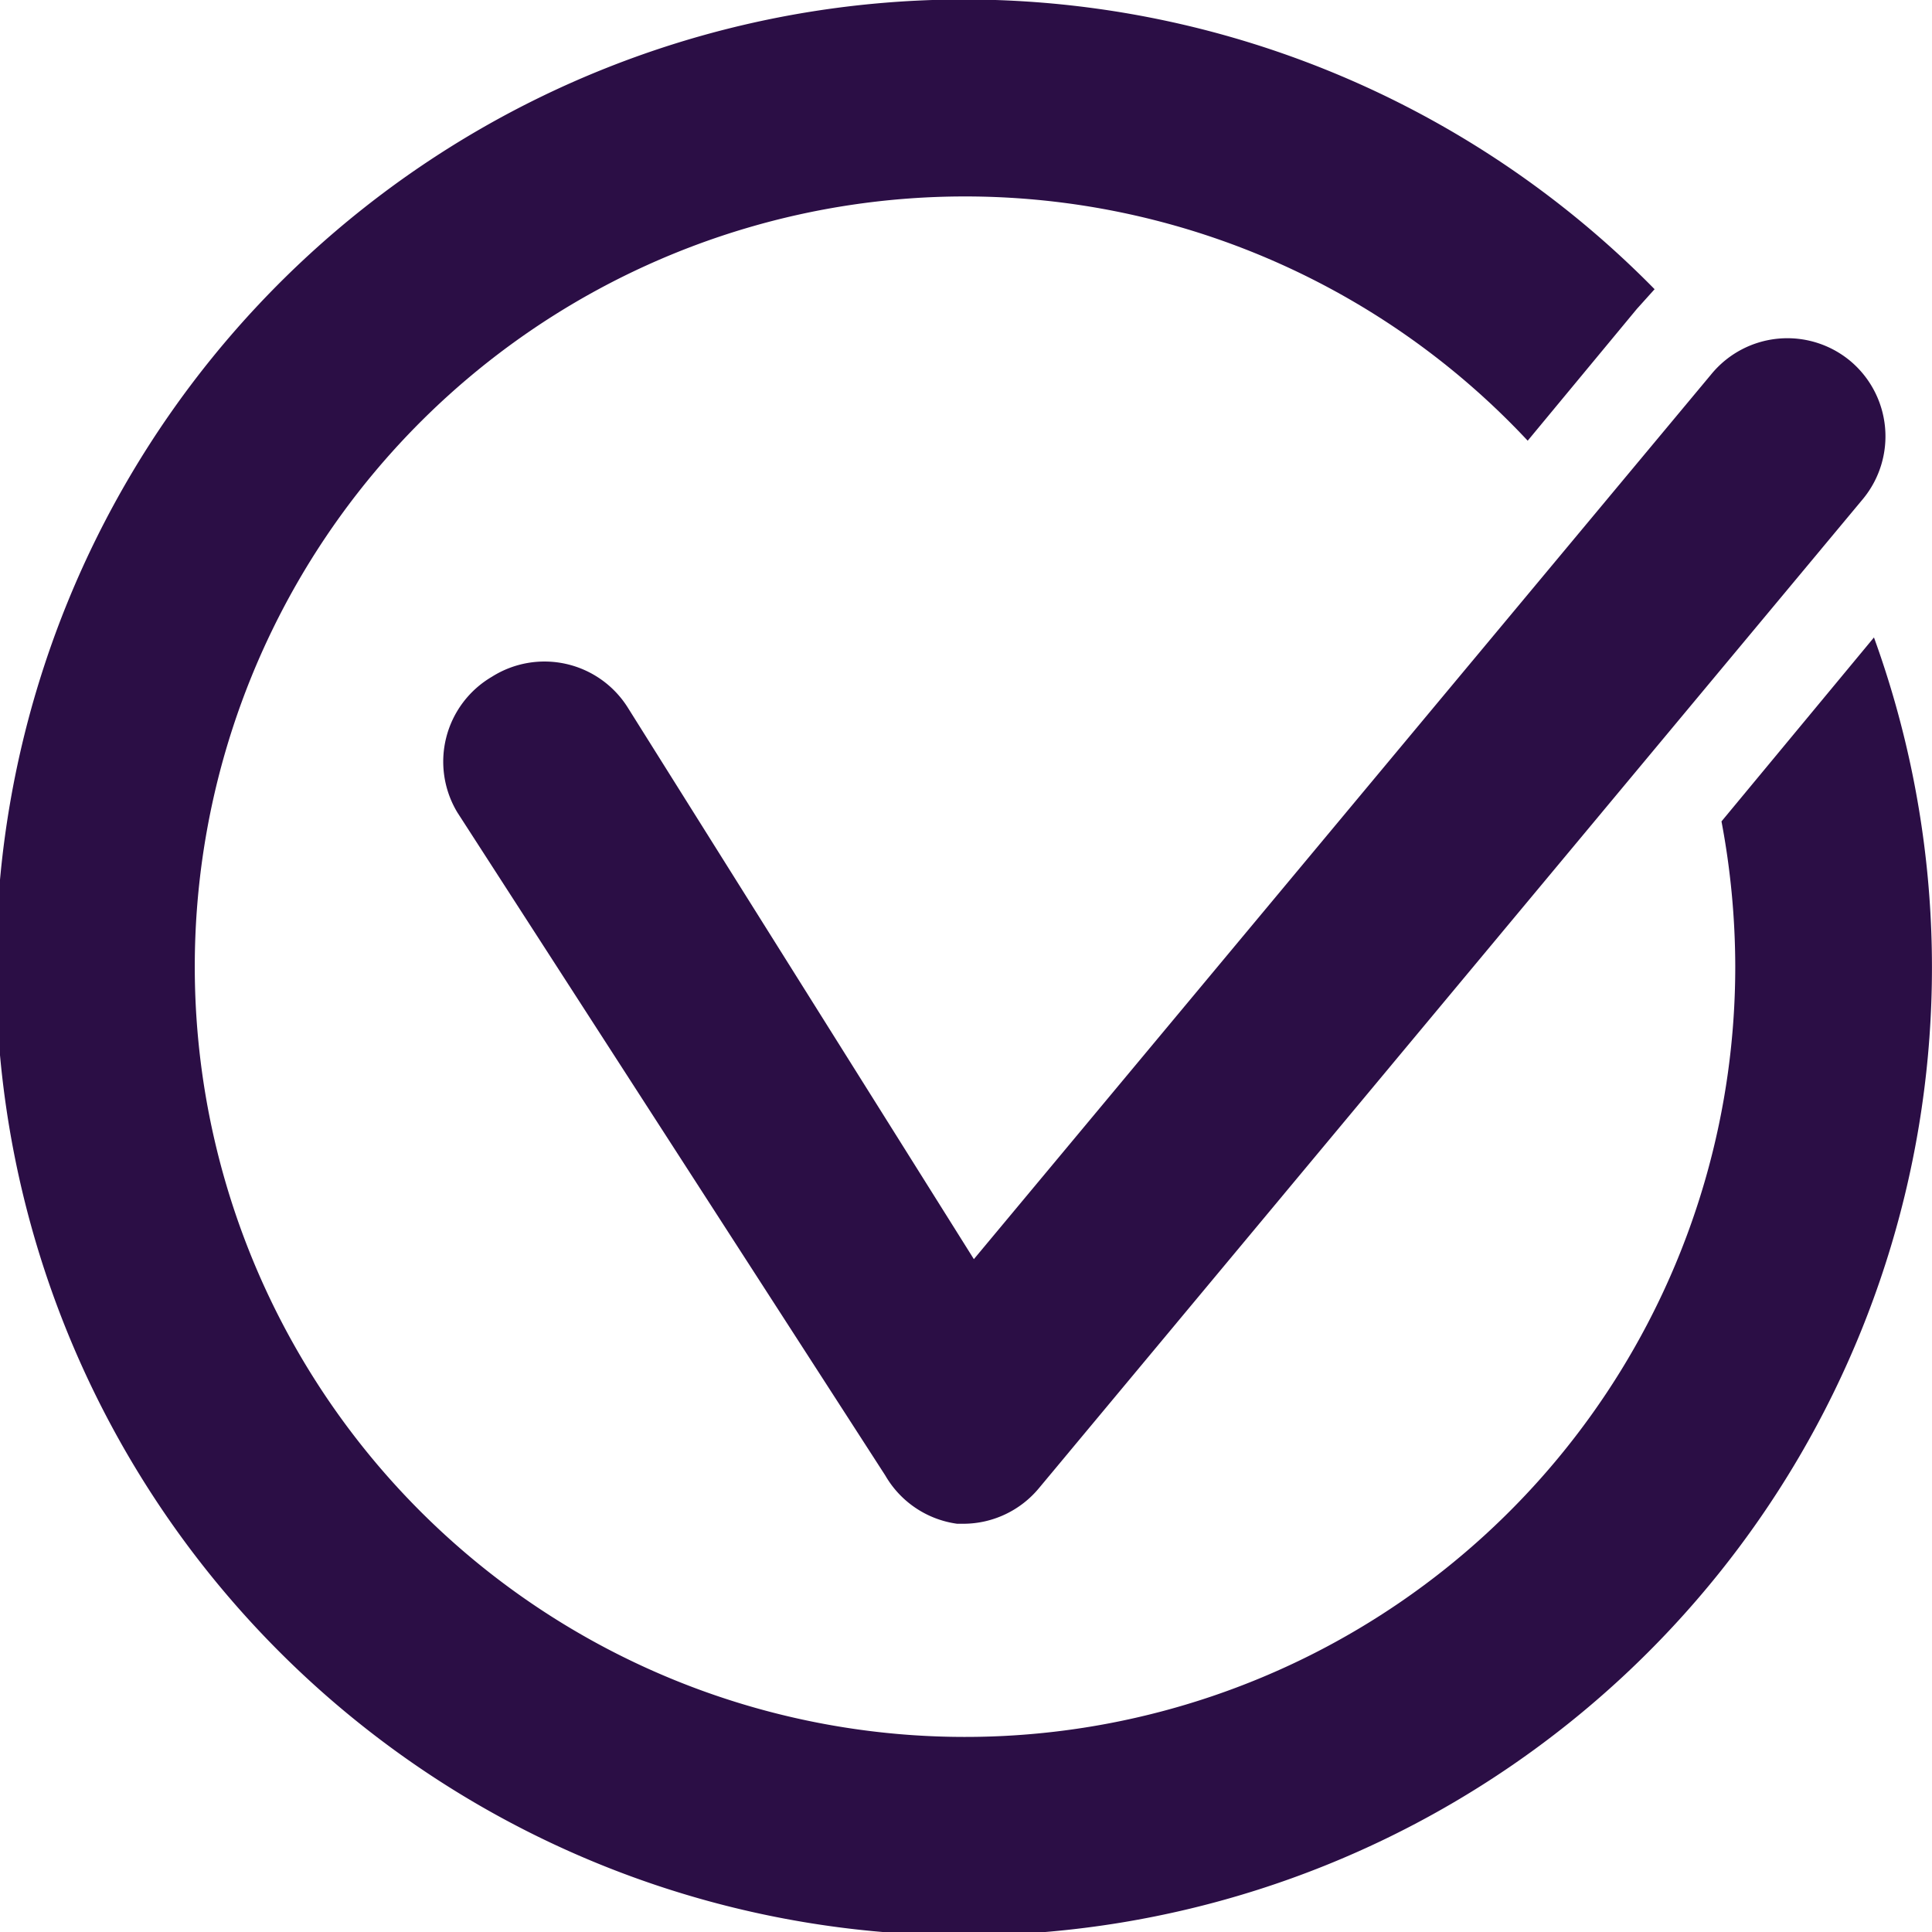 <svg xmlns="http://www.w3.org/2000/svg" viewBox="0 0 19.64 19.64"><defs><style>.cls-1{fill:#2b0e45;}</style></defs><g id="Layer_2" data-name="Layer 2"><g id="Layer_1-2" data-name="Layer 1"><path class="cls-1" d="M19.05,6.48,17.5,8.35a8,8,0,0,1,.14,1.47,7.83,7.83,0,1,1-2.11-5.34l1.11-1.34.18-.2a9.84,9.84,0,1,0,2.23,3.54Z"/><path class="cls-1" d="M9.8,15.49H9.73A1,1,0,0,1,9,15L4.65,8.26A1,1,0,0,1,5,6.88a1,1,0,0,1,1.38.31L9.9,12.8l7.5-9a1,1,0,0,1,1.41-.13,1,1,0,0,1,.13,1.4L10.56,15.13A1,1,0,0,1,9.8,15.49Z"/></g></g></svg>